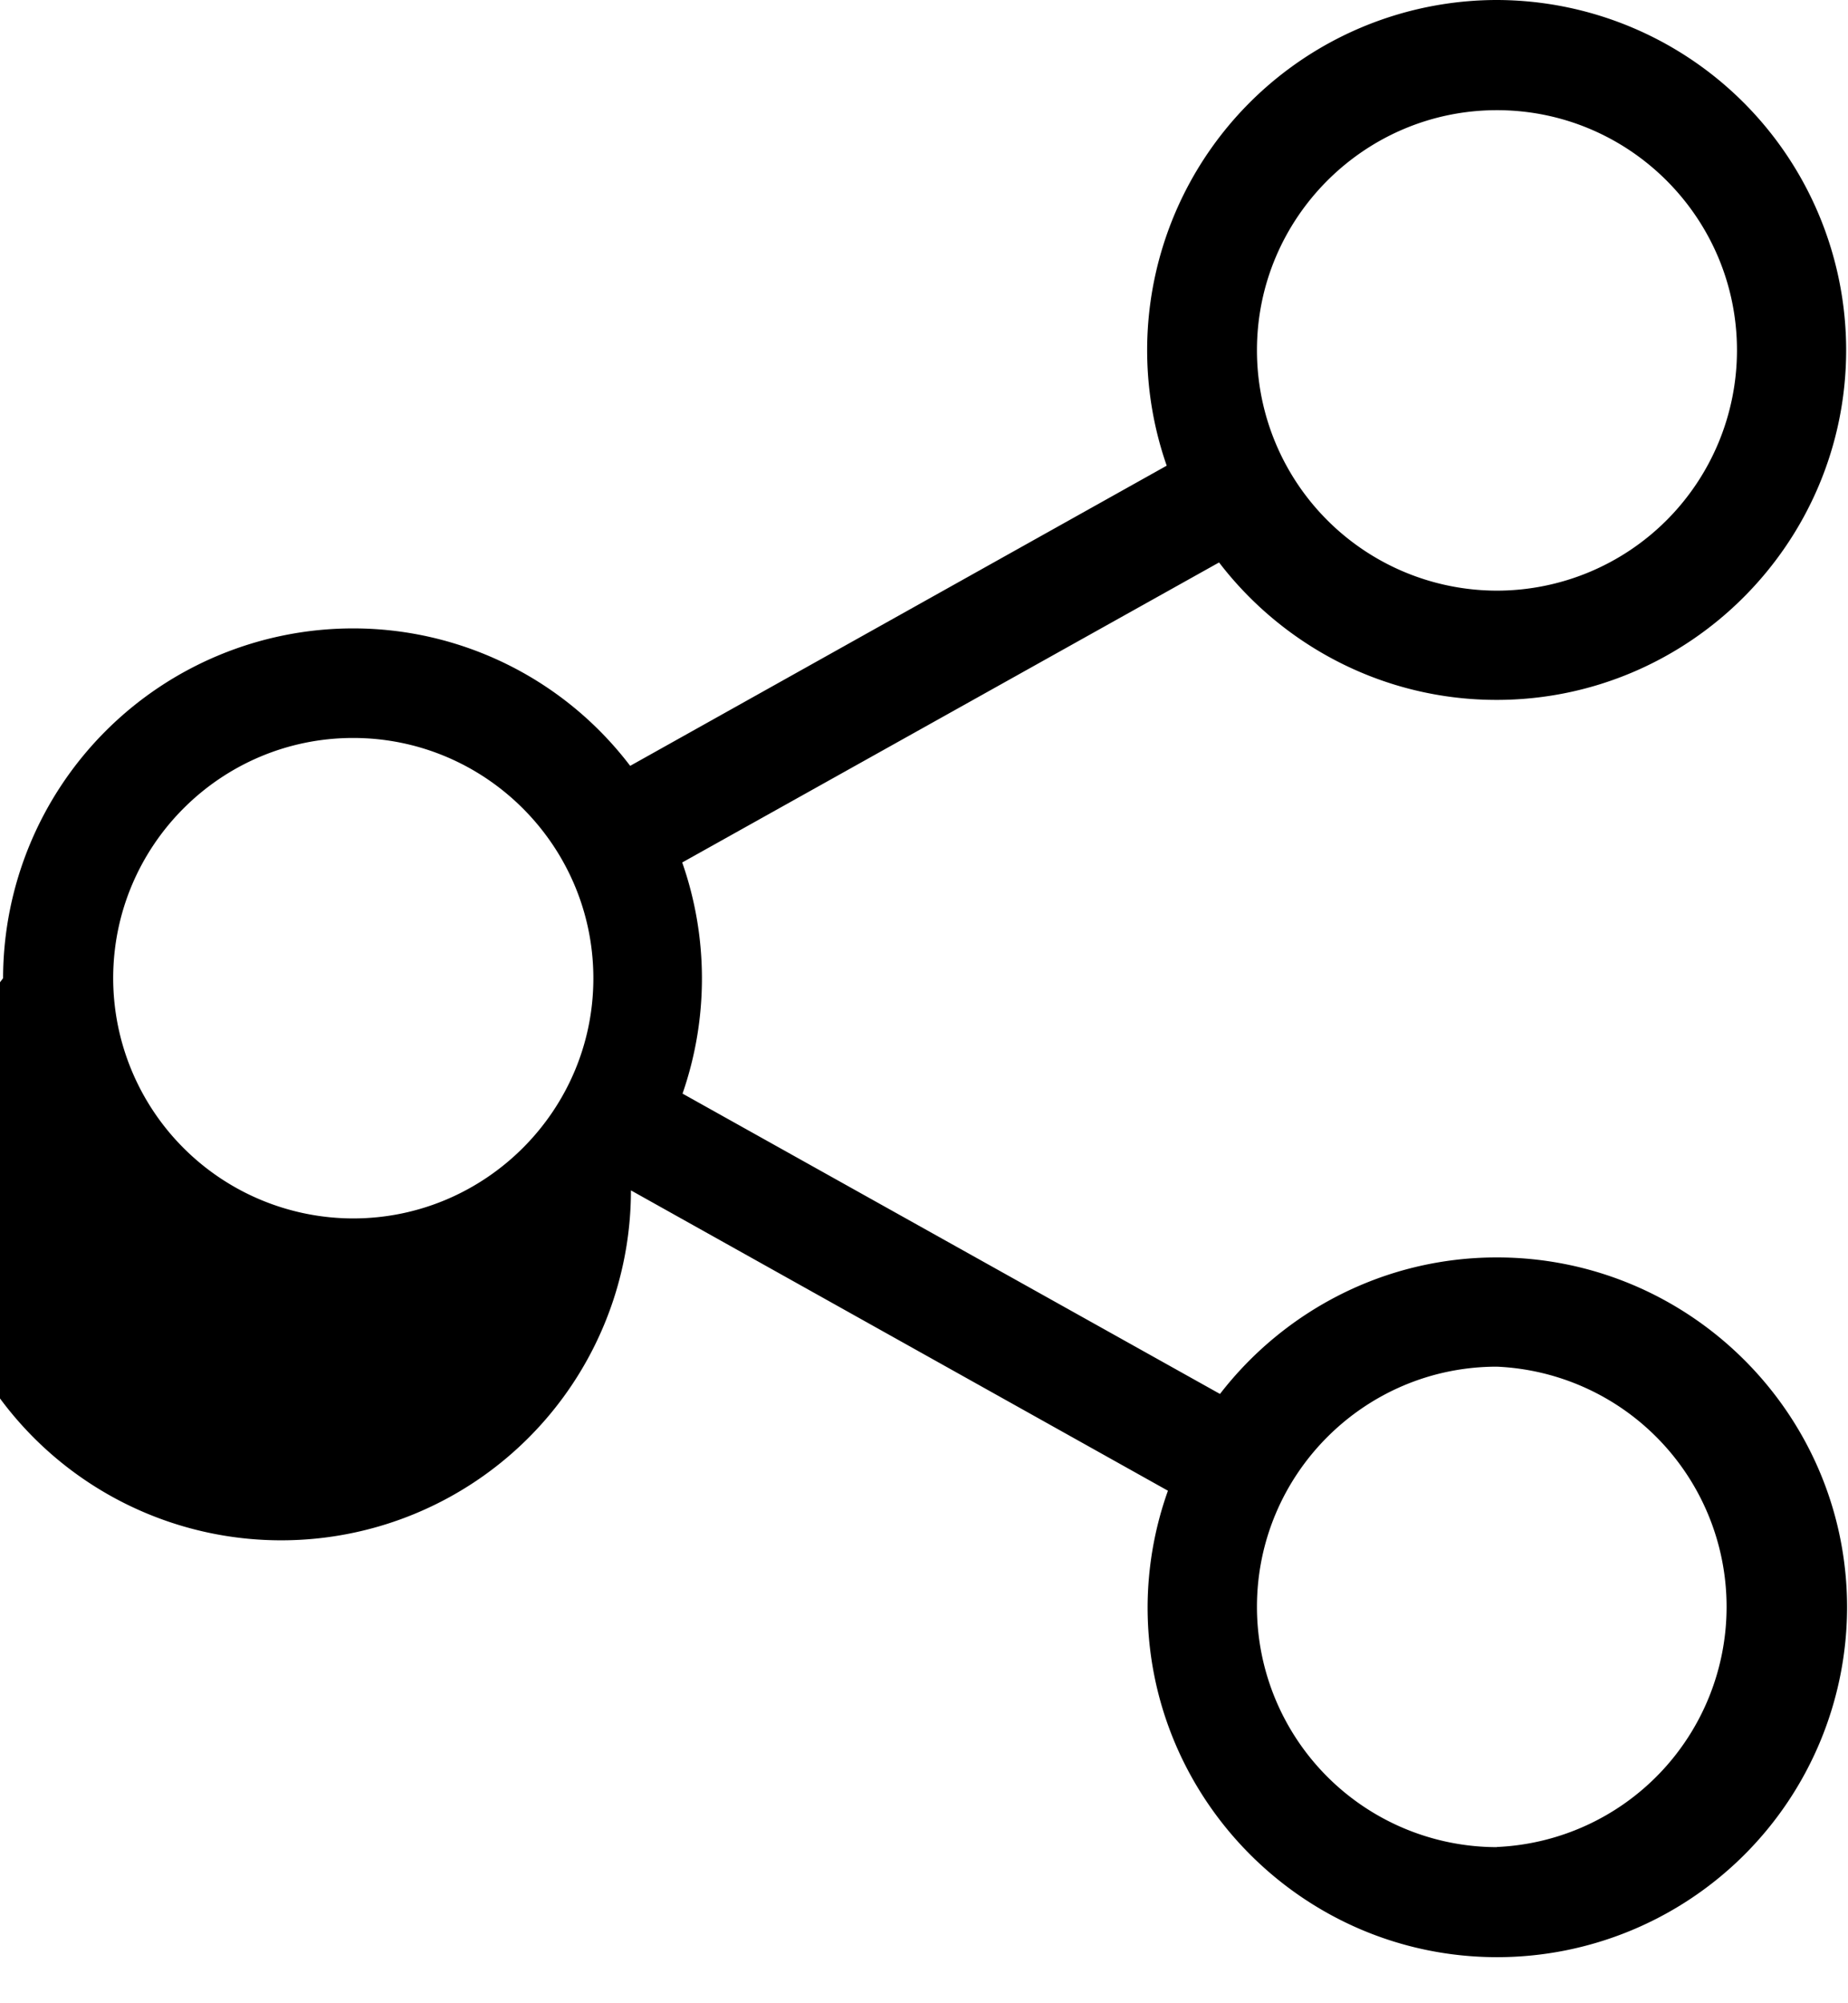 <svg xmlns="http://www.w3.org/2000/svg" width="12" height="13" viewBox="0 0 12 13"><g><g><g><path d="M9.72 11.987a1.56 1.56 0 0 1-1.558-1.559c0-.86.698-1.559 1.558-1.559a1.56 1.56 0 0 1 0 3.117zm-7.427-4.08A1.56 1.56 0 0 1 .735 6.348c0-.86.699-1.559 1.558-1.559.86 0 1.56.7 1.56 1.56 0 .859-.702 1.558-1.56 1.558zM9.72.715c.86 0 1.559.699 1.559 1.558a1.56 1.56 0 0 1-1.559 1.56 1.56 1.56 0 0 1-1.558-1.56c0-.86.701-1.558 1.558-1.558zm0 7.445c-.73 0-1.382.348-1.798.886l-3.49-1.949a2.278 2.278 0 0 0-.002-1.5L7.916 3.65c.414.54 1.068.892 1.802.892 1.25 0 2.27-1.018 2.27-2.271A2.273 2.273 0 0 0 9.718 0a2.273 2.273 0 0 0-2.142 3.022L4.092 4.97a2.26 2.26 0 0 0-1.801-.892A2.274 2.274 0 0 0 .02 6.348a2.271 2.271 0 1 0 4.077 1.377l3.487 1.949a2.26 2.26 0 0 0-.132.757c0 1.25 1.018 2.27 2.27 2.27a2.273 2.273 0 0 0 2.272-2.27c0-1.253-1.021-2.271-2.274-2.271z"/></g></g></g></svg>